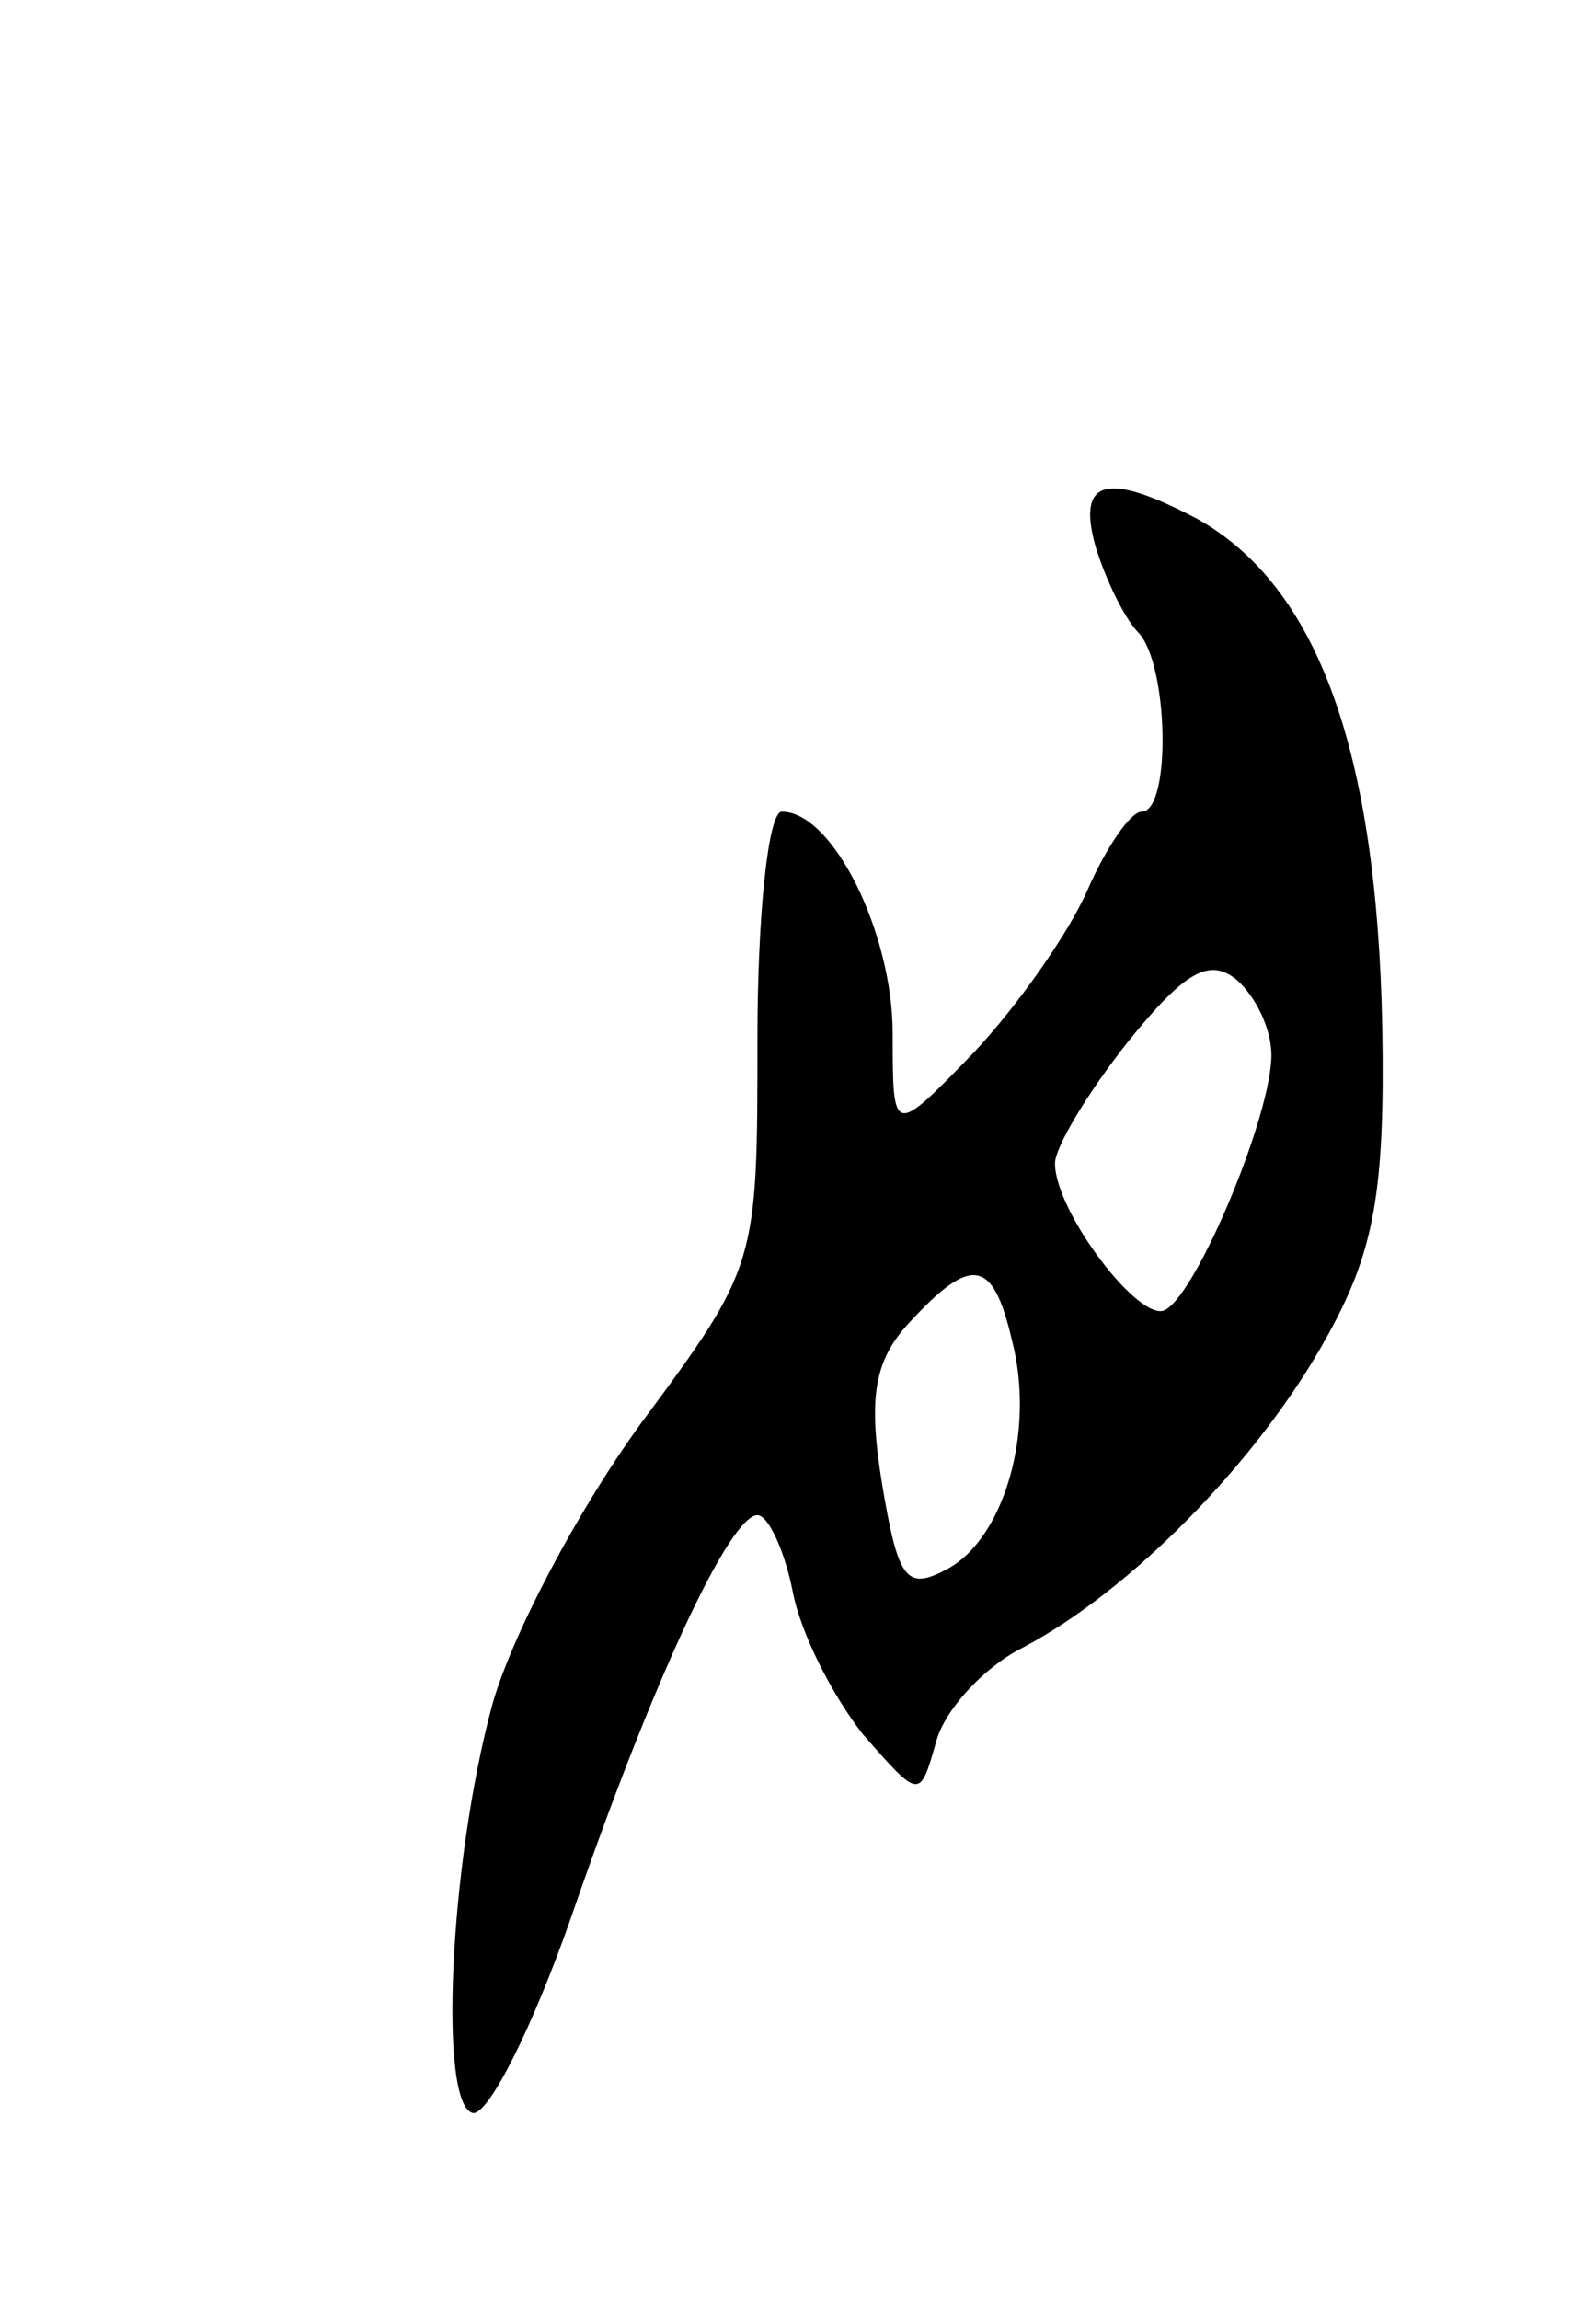 <svg version="1.0" xmlns="http://www.w3.org/2000/svg"
 width="59pt" height="85pt" viewBox="0 0 59 85"
 preserveAspectRatio="xMidYMid meet">
<g transform="translate(0,85) scale(0.1,-0.1)"
fill="#000000" stroke="none">
<path d="M405 648 c4 -13 11 -27 16 -32 11 -12 12 -66 1 -66 -4 0 -13 -13 -20
-29 -7 -16 -26 -43 -42 -60 -30 -31 -30 -31 -30 7 0 37 -22 82 -41 82 -5 0 -9
-38 -9 -84 0 -83 0 -84 -43 -142 -24 -33 -48 -79 -55 -104 -16 -59 -20 -149
-7 -151 6 0 22 32 36 72 31 90 59 149 69 149 4 0 10 -13 13 -28 3 -16 15 -39
26 -53 21 -24 21 -24 27 -3 3 12 18 28 32 35 40 21 87 69 112 114 18 32 22 54
21 115 -2 103 -24 163 -68 188 -34 18 -45 15 -38 -10z m65 -188 c0 -22 -27
-87 -39 -94 -9 -6 -41 36 -41 54 0 6 12 26 27 45 21 26 30 31 40 23 7 -6 13
-18 13 -28z m-96 -105 c9 -34 -3 -74 -24 -85 -15 -8 -18 -4 -24 32 -5 31 -3
45 10 59 23 25 31 24 38 -6z"/>
</g>
</svg>
